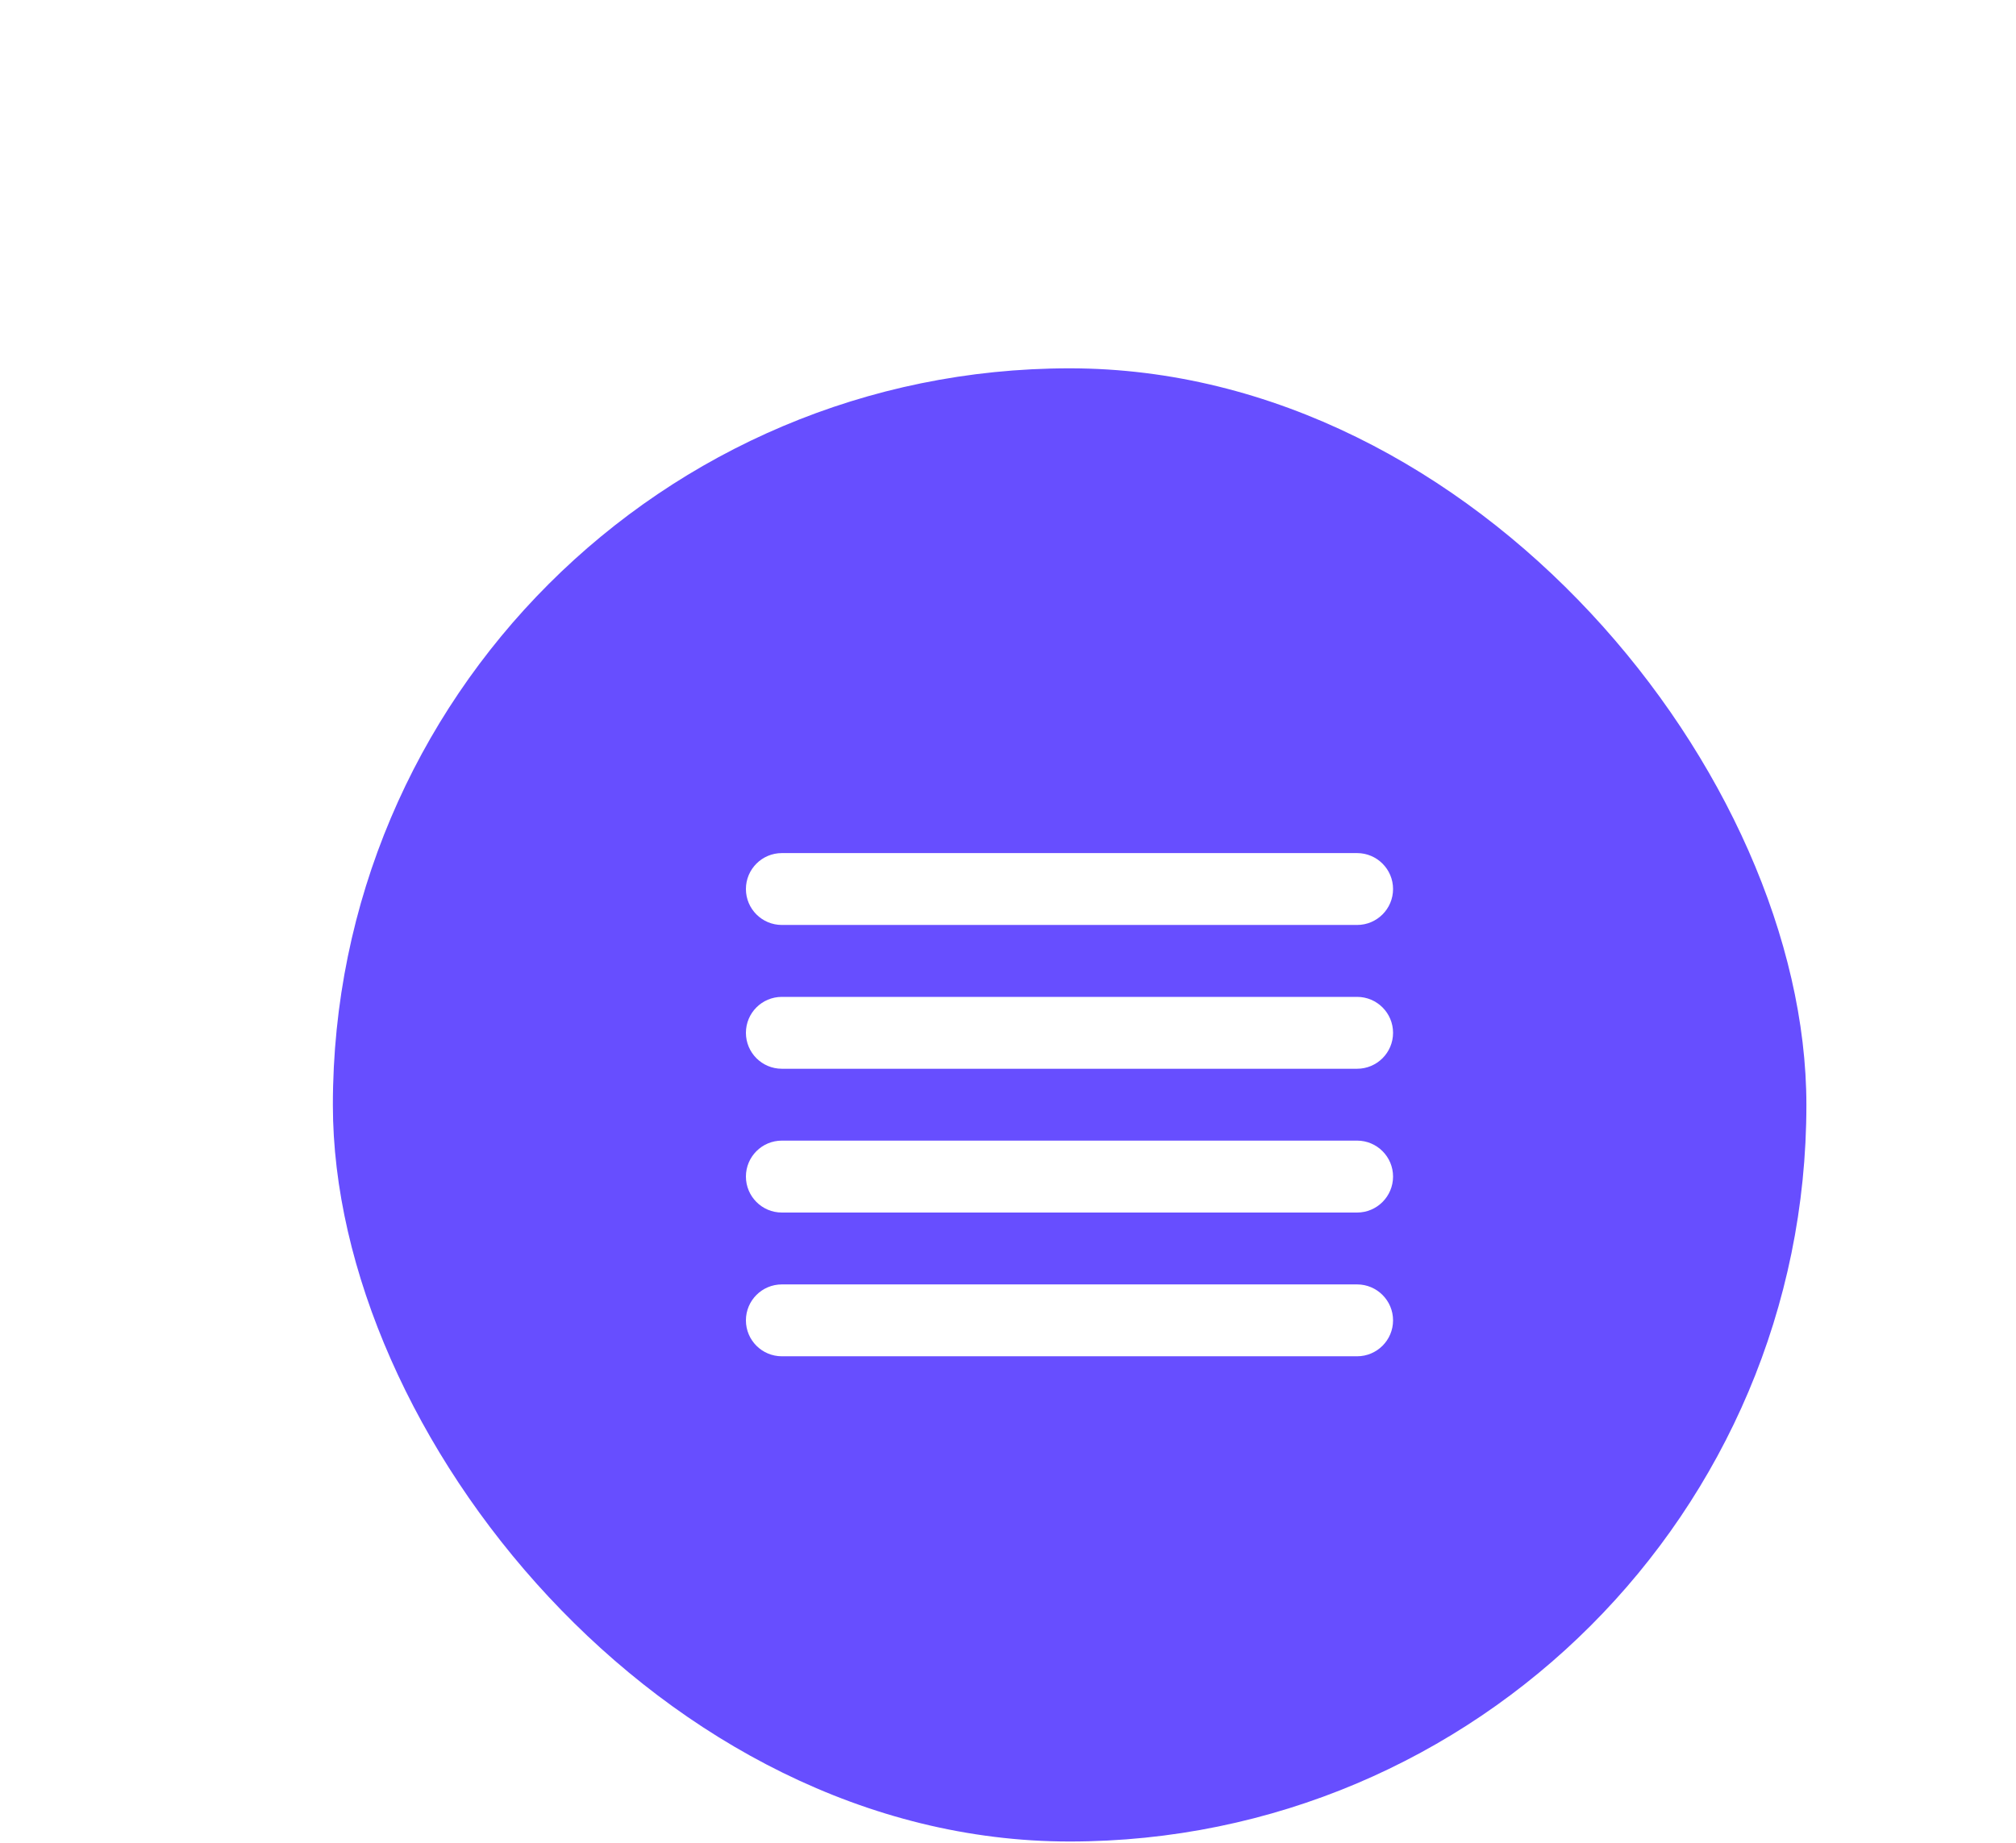 <svg width="35" height="32" viewBox="0 0 35 32" fill="none" xmlns="http://www.w3.org/2000/svg">
<g filter="url(#filter0_dd_20_142)">
<rect x="5.779" y="3.198" width="25.582" height="25.582" rx="12.791" fill="#674EFF"/>
<g clip-path="url(#clip0_20_142)">
<path d="M23.561 20.354H13.574C13.229 20.354 12.95 20.075 12.95 19.73C12.95 19.386 13.229 19.106 13.574 19.106H23.561C23.905 19.106 24.185 19.386 24.185 19.73C24.185 20.075 23.905 20.354 23.561 20.354ZM23.561 17.858H13.574C13.229 17.858 12.95 17.578 12.95 17.233C12.95 16.889 13.229 16.609 13.574 16.609H23.561C23.905 16.609 24.185 16.889 24.185 17.233C24.185 17.578 23.905 17.858 23.561 17.858ZM23.561 15.361H13.574C13.229 15.361 12.95 15.082 12.95 14.737C12.95 14.392 13.229 14.113 13.574 14.113H23.561C23.905 14.113 24.185 14.392 24.185 14.737C24.185 15.082 23.905 15.361 23.561 15.361ZM23.561 12.864H13.574C13.229 12.864 12.95 12.585 12.95 12.24C12.95 11.896 13.229 11.616 13.574 11.616H23.561C23.905 11.616 24.185 11.896 24.185 12.24C24.185 12.585 23.905 12.864 23.561 12.864Z" fill="white"/>
</g>
</g>
<defs>
<filter id="filter0_dd_20_142" x="0.983" y="-6.67572e-06" width="35.175" height="35.175" filterUnits="userSpaceOnUse" color-interpolation-filters="sRGB">
<feFlood flood-opacity="0" result="BackgroundImageFix"/>
<feColorMatrix in="SourceAlpha" type="matrix" values="0 0 0 0 0 0 0 0 0 0 0 0 0 0 0 0 0 0 127 0" result="hardAlpha"/>
<feOffset dy="1.599"/>
<feGaussianBlur stdDeviation="1.599"/>
<feColorMatrix type="matrix" values="0 0 0 0 0.063 0 0 0 0 0.094 0 0 0 0 0.157 0 0 0 0.06 0"/>
<feBlend mode="normal" in2="BackgroundImageFix" result="effect1_dropShadow_20_142"/>
<feColorMatrix in="SourceAlpha" type="matrix" values="0 0 0 0 0 0 0 0 0 0 0 0 0 0 0 0 0 0 127 0" result="hardAlpha"/>
<feOffset dy="1.599"/>
<feGaussianBlur stdDeviation="2.398"/>
<feColorMatrix type="matrix" values="0 0 0 0 0.063 0 0 0 0 0.094 0 0 0 0 0.157 0 0 0 0.1 0"/>
<feBlend mode="normal" in2="effect1_dropShadow_20_142" result="effect2_dropShadow_20_142"/>
<feBlend mode="normal" in="SourceGraphic" in2="effect2_dropShadow_20_142" result="shape"/>
</filter>
<clipPath id="clip0_20_142">
<rect width="12.785" height="12.785" fill="white" transform="translate(12.174 9.593)"/>
</clipPath>
</defs>
</svg>
